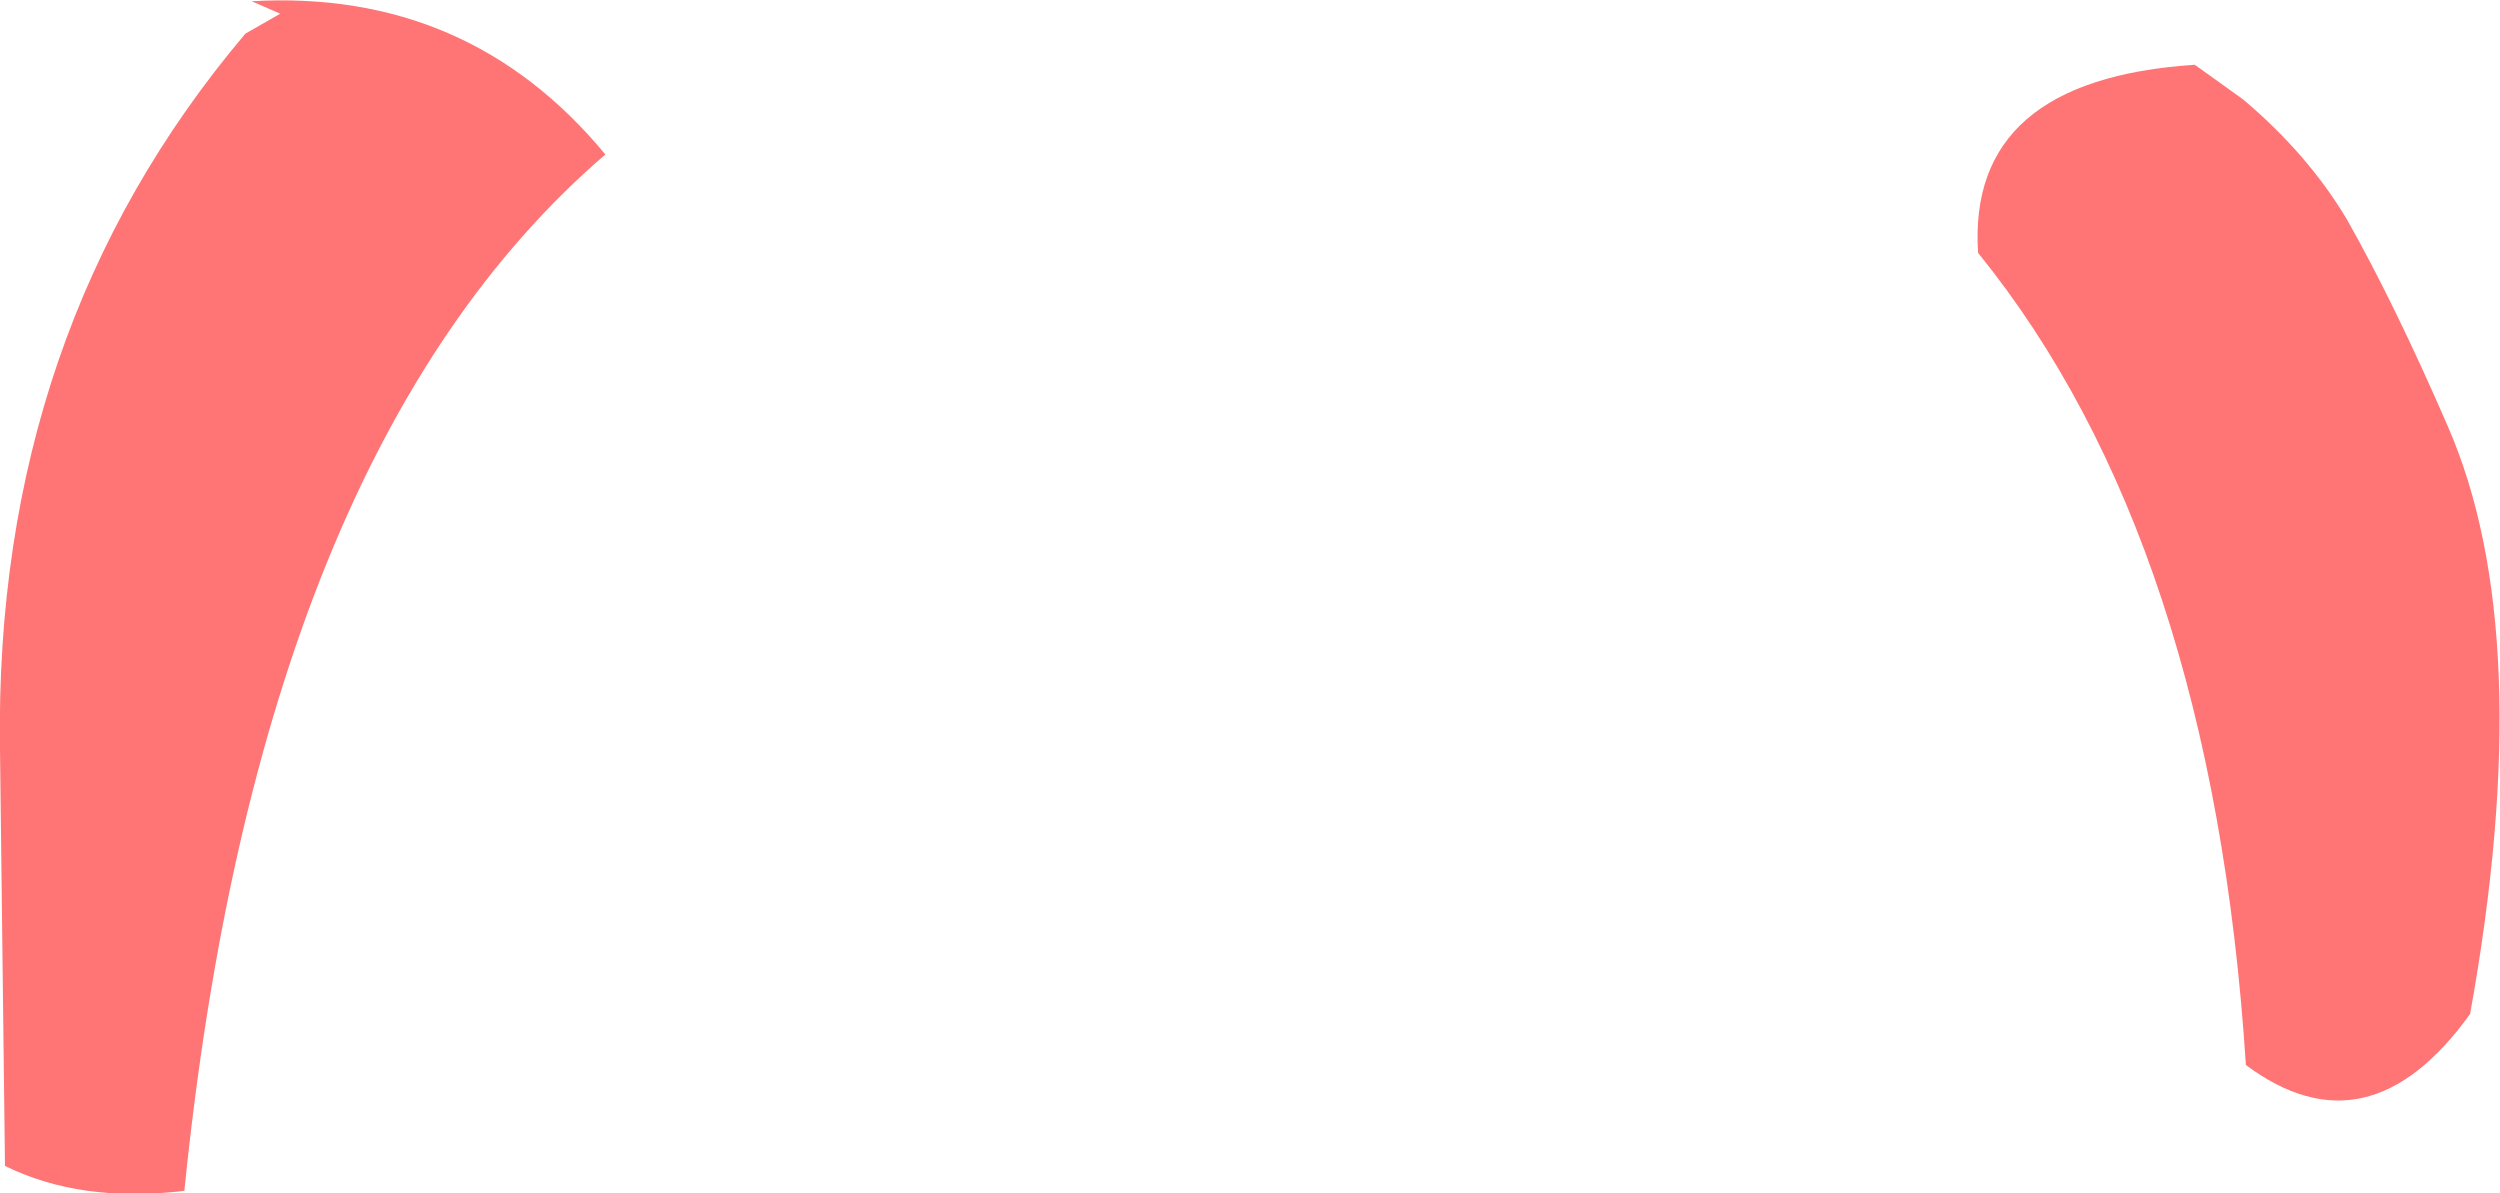 <?xml version="1.0" encoding="UTF-8" standalone="no"?>
<svg xmlns:xlink="http://www.w3.org/1999/xlink" height="47.9px" width="100.35px" xmlns="http://www.w3.org/2000/svg">
  <g transform="matrix(1.0, 0.0, 0.0, 1.0, 50.15, 23.95)">
    <path d="M37.95 -21.35 L39.9 -19.95 Q42.5 -17.75 44.05 -15.15 45.95 -11.8 48.1 -6.85 51.75 1.5 49.0 16.75 44.9 22.45 40.0 18.8 38.65 -2.2 29.25 -13.8 28.8 -20.75 37.95 -21.35 M-38.9 -23.4 L-40.05 -23.9 Q-31.35 -24.4 -25.85 -17.75 -39.75 -5.8 -42.75 23.85 -46.9 24.35 -49.95 22.85 L-50.15 6.1 Q-50.4 -10.65 -40.3 -22.6 L-38.9 -23.4" fill="#ff7474" fill-rule="evenodd" stroke="none"/>
  </g>
</svg>

